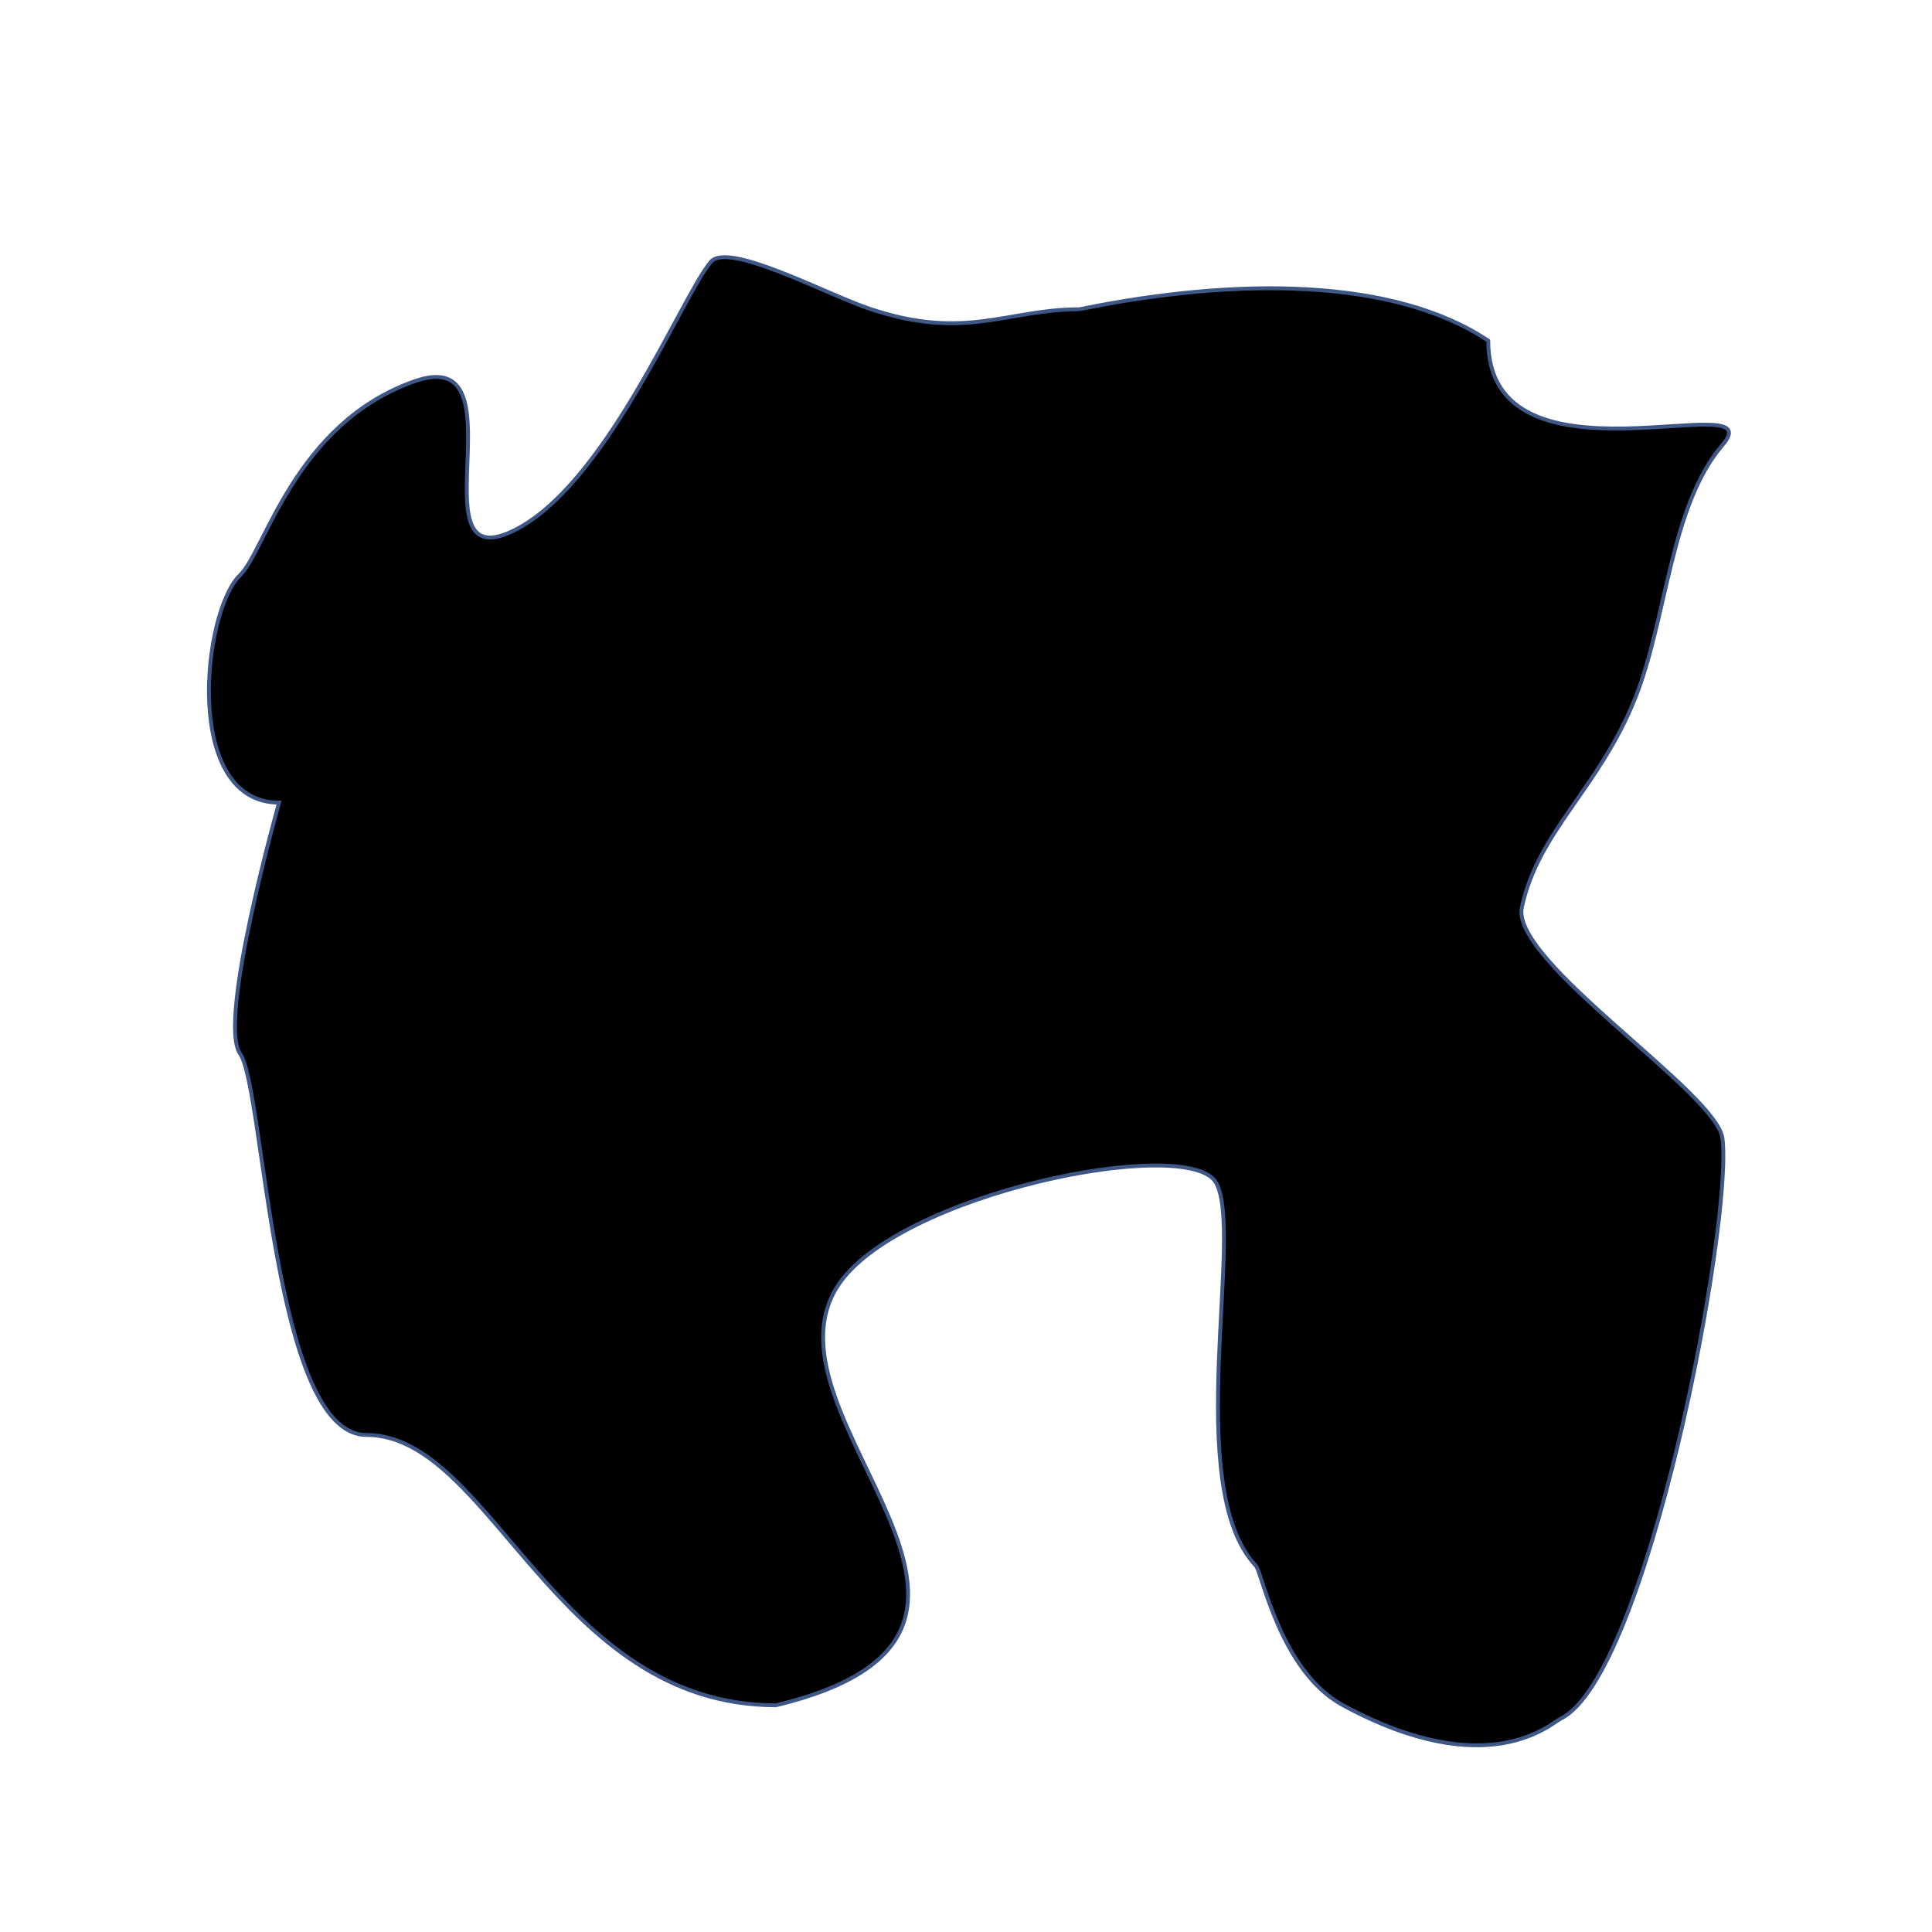 <svg id="eMOySfBYW851" xmlns="http://www.w3.org/2000/svg" xmlns:xlink="http://www.w3.org/1999/xlink" viewBox="0 0 300 300" shape-rendering="geometricPrecision" text-rendering="geometricPrecision"><path d="M167.588,48.025c-11.201,0-17.588,4.877-32.312,0-6.963-2.306-22.196-10.572-24.905-7.359-4.615,5.475-16.543,35.433-31.148,41.982-14.845,6.657,2.153-29.416-14.845-23.448-18.609,6.535-23.195,26.363-27.101,30.105-5.846,5.601-8.96,35.325,6.059,35.325c0,0-9.613,33.897-6.059,38.974c3.788,5.411,5.072,59.209,19.601,59.209c19.415,0,29.288,41.982,63.615,41.982c47.082-11.361-3.421-44.522,9.514-65.004c9.127-14.453,54.612-23.627,58.818-16.151c4.395,7.813-5.325,47.298,6.186,59.487.987,1.045,3.759,16.378,13.542,21.668c22.541,12.188,32.248,2.836,33.856,2.031c13.411-6.705,26.688-76.981,25.054-90.057-.891-7.124-32.938-27.533-31.148-35.888c2.539-11.849,12.037-18.508,17.605-32.502c4.924-12.375,5.417-29.793,13.542-39.273c8.232-9.604-36.369,8.125-36.369-16.203-14.584-9.781-39.061-9.884-63.507-4.877" transform="translate(0 0)" fill="black" stroke="#3f5787" stroke-width="0.6"/></svg>

